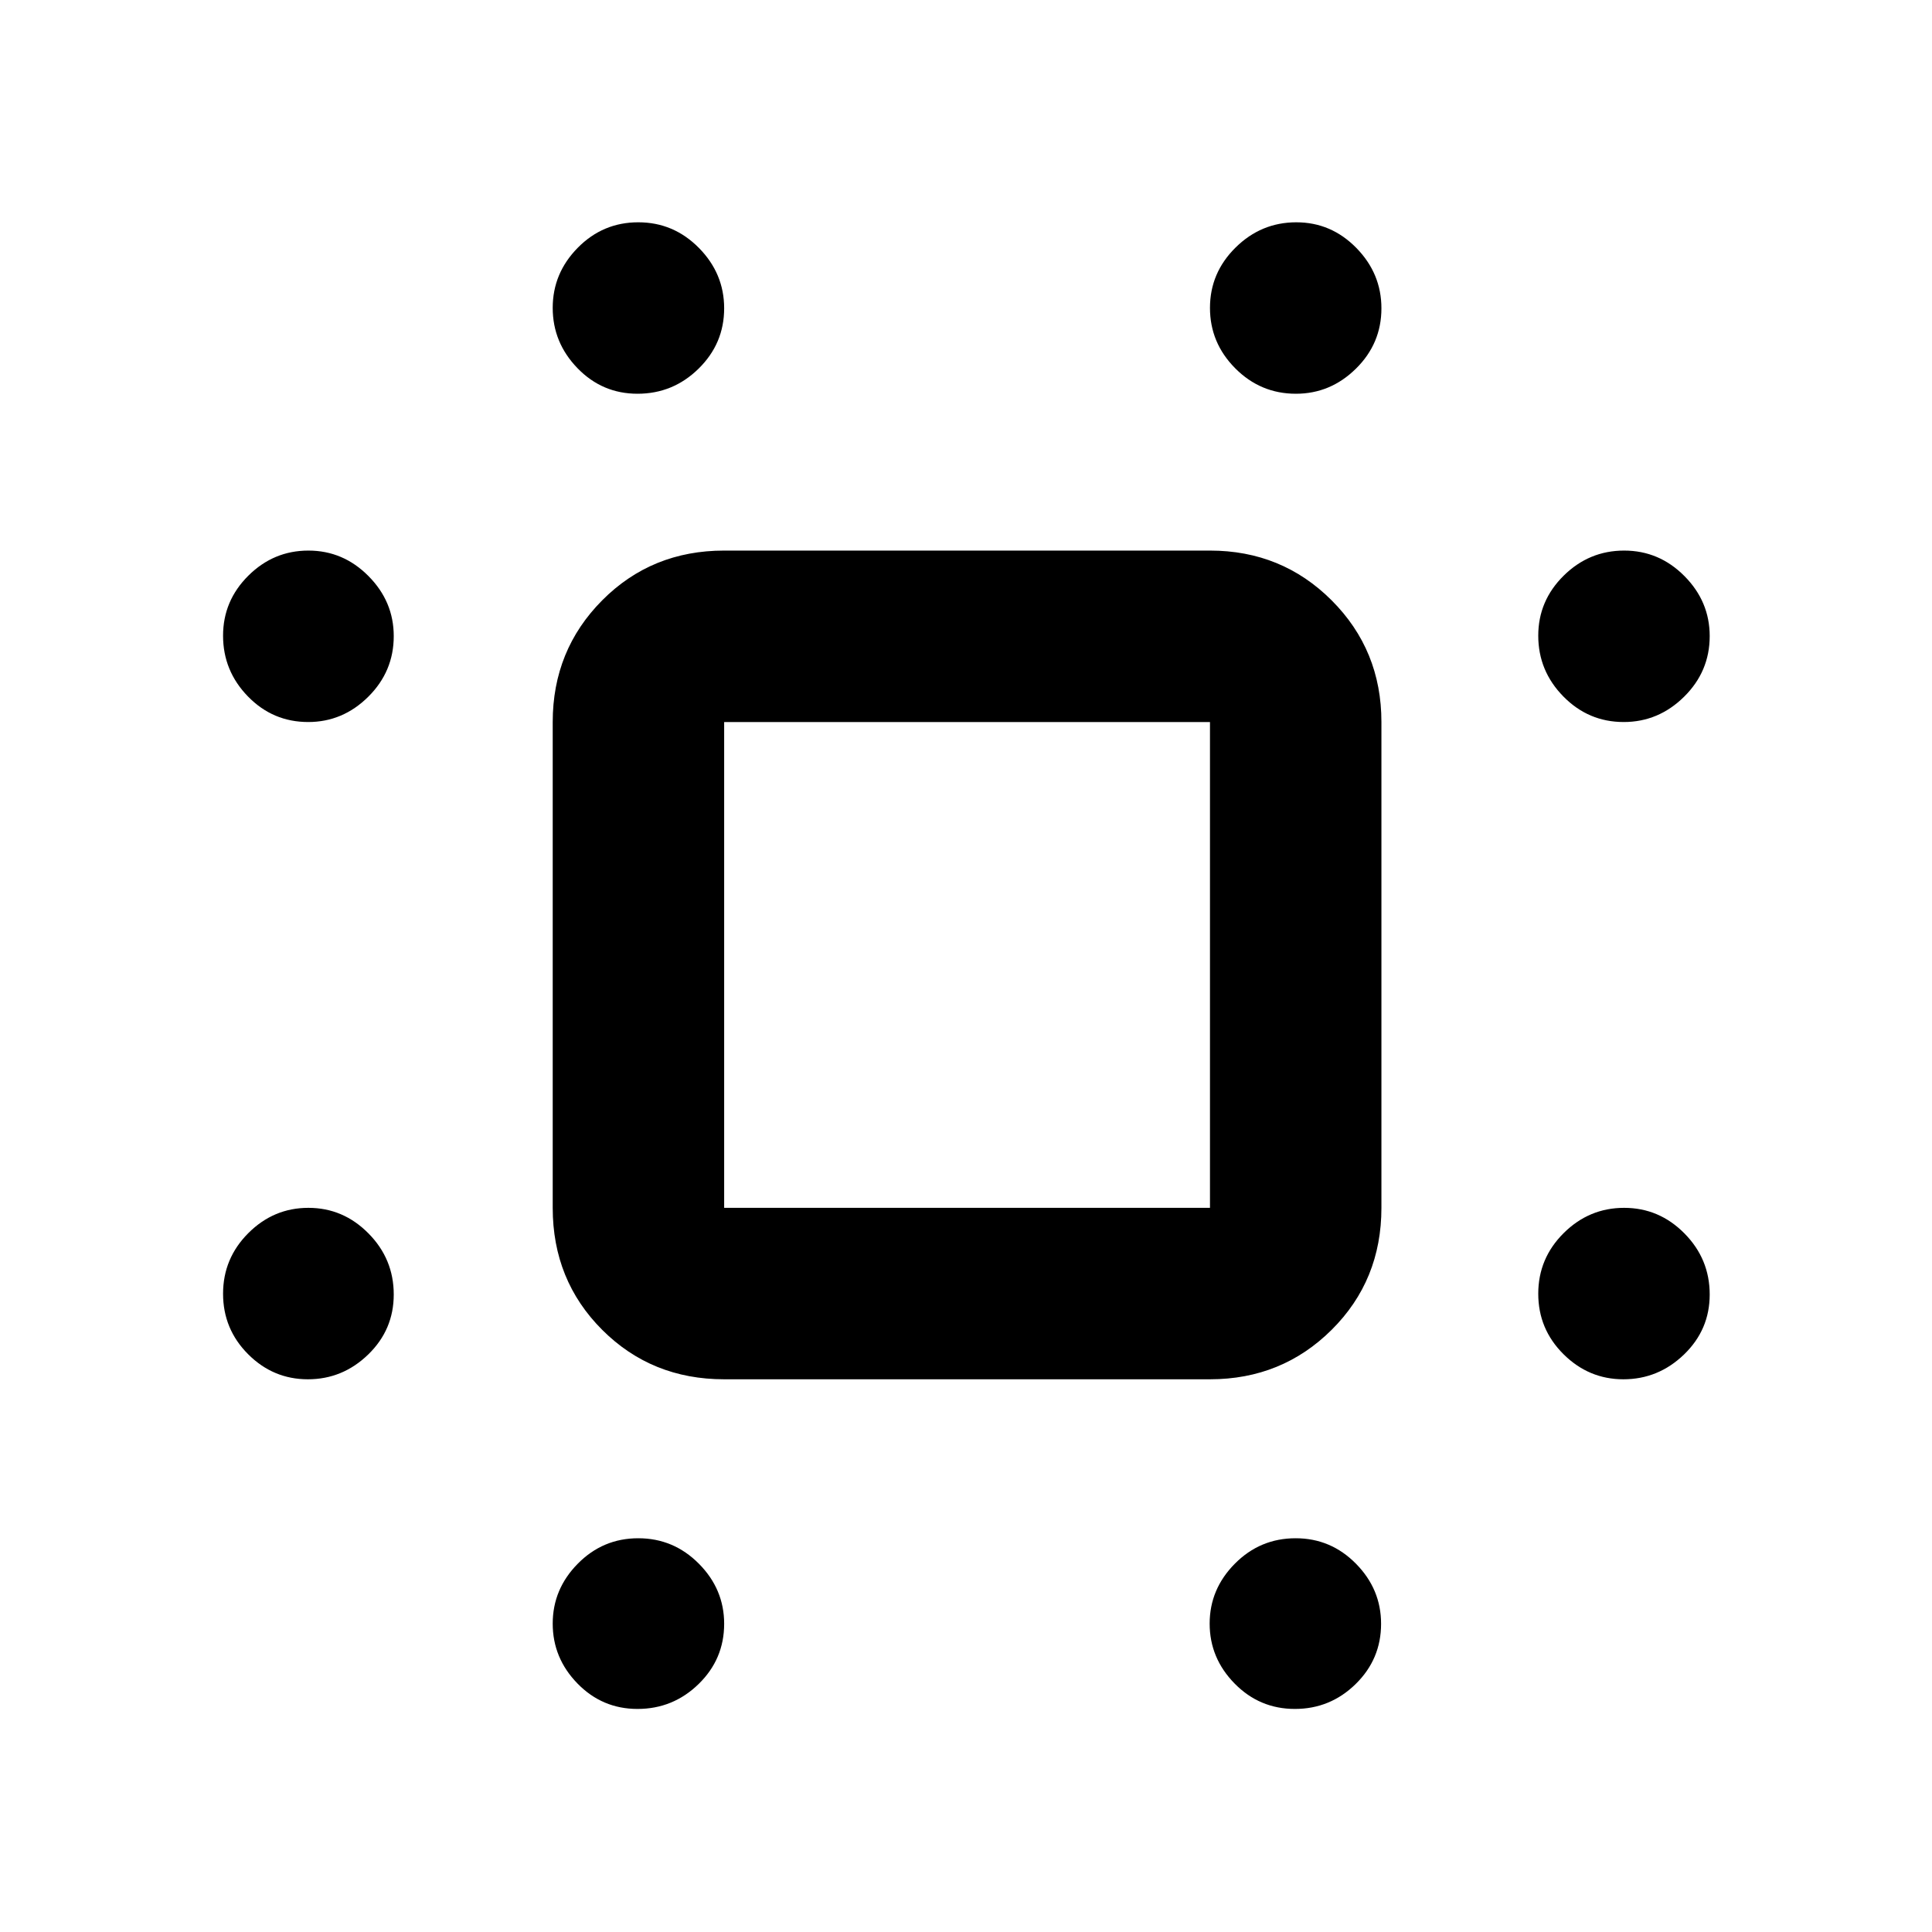 <svg xmlns="http://www.w3.org/2000/svg" height="40" viewBox="0 -960 960 960" width="40"><path d="M316.77-764.35q-17.51 0-29.82-12.7-12.31-12.71-12.31-29.97 0-17.26 12.47-29.89 12.47-12.63 30.04-12.63t30.13 12.73q12.55 12.72 12.55 30.01 0 17.51-12.7 29.98-12.69 12.47-30.36 12.47Zm327.15 0q-17.57 0-30.13-12.63-12.56-12.63-12.56-30.04 0-17.4 12.7-29.96 12.7-12.56 30.2-12.56 17.34 0 29.82 12.73 12.47 12.72 12.47 30.01 0 17.51-12.66 29.98-12.65 12.47-29.84 12.47ZM153.15-601.23q-17.57 0-29.94-12.7-12.37-12.7-12.37-30.2 0-17.34 12.56-29.82 12.55-12.47 29.84-12.47 17.3 0 29.85 12.66 12.56 12.65 12.56 29.84 0 17.57-12.66 30.13-12.65 12.56-29.84 12.56Zm653.65 0q-17.51 0-29.98-12.7-12.47-12.7-12.47-30.2 0-17.34 12.63-29.82 12.63-12.47 30.04-12.47 17.4 0 29.96 12.66 12.56 12.65 12.56 29.84 0 17.57-12.73 30.13-12.72 12.56-30.01 12.56ZM152.98-274.64q-17.26 0-29.7-12.47-12.44-12.47-12.44-30.04t12.56-30.13q12.55-12.55 29.84-12.55 17.3 0 29.85 12.7 12.56 12.69 12.56 30.36 0 17.51-12.7 29.82-12.71 12.31-29.97 12.31Zm653.66 0q-17.2 0-29.75-12.47-12.54-12.47-12.54-30.04t12.63-30.13q12.63-12.55 30.04-12.55 17.4 0 29.96 12.7 12.56 12.69 12.56 30.36 0 17.51-12.77 29.82-12.78 12.31-30.13 12.31Zm-489.87 163.8q-17.51 0-29.82-12.63-12.31-12.63-12.31-29.77 0-17.15 12.47-29.78 12.47-12.63 30.04-12.63t30.13 12.66q12.55 12.65 12.55 29.84 0 17.57-12.7 29.94-12.69 12.37-30.36 12.37Zm326.65 0q-17.57 0-29.96-12.63t-12.39-29.77q0-17.15 12.53-29.78 12.53-12.63 30.2-12.63 17.51 0 29.98 12.66 12.47 12.65 12.47 29.84 0 17.57-12.63 29.94-12.63 12.37-30.2 12.37Zm-283.59-163.8q-36.03 0-60.61-24.58t-24.58-60.61v-241.4q0-35.72 24.58-60.46 24.58-24.73 60.61-24.73h241.4q35.72 0 60.46 24.73 24.73 24.74 24.73 60.46v241.4q0 36.03-24.73 60.61-24.74 24.58-60.46 24.58h-241.4Zm0-85.19h241.4v-241.4h-241.4v241.4Zm121.24-121.24Z"/></svg>